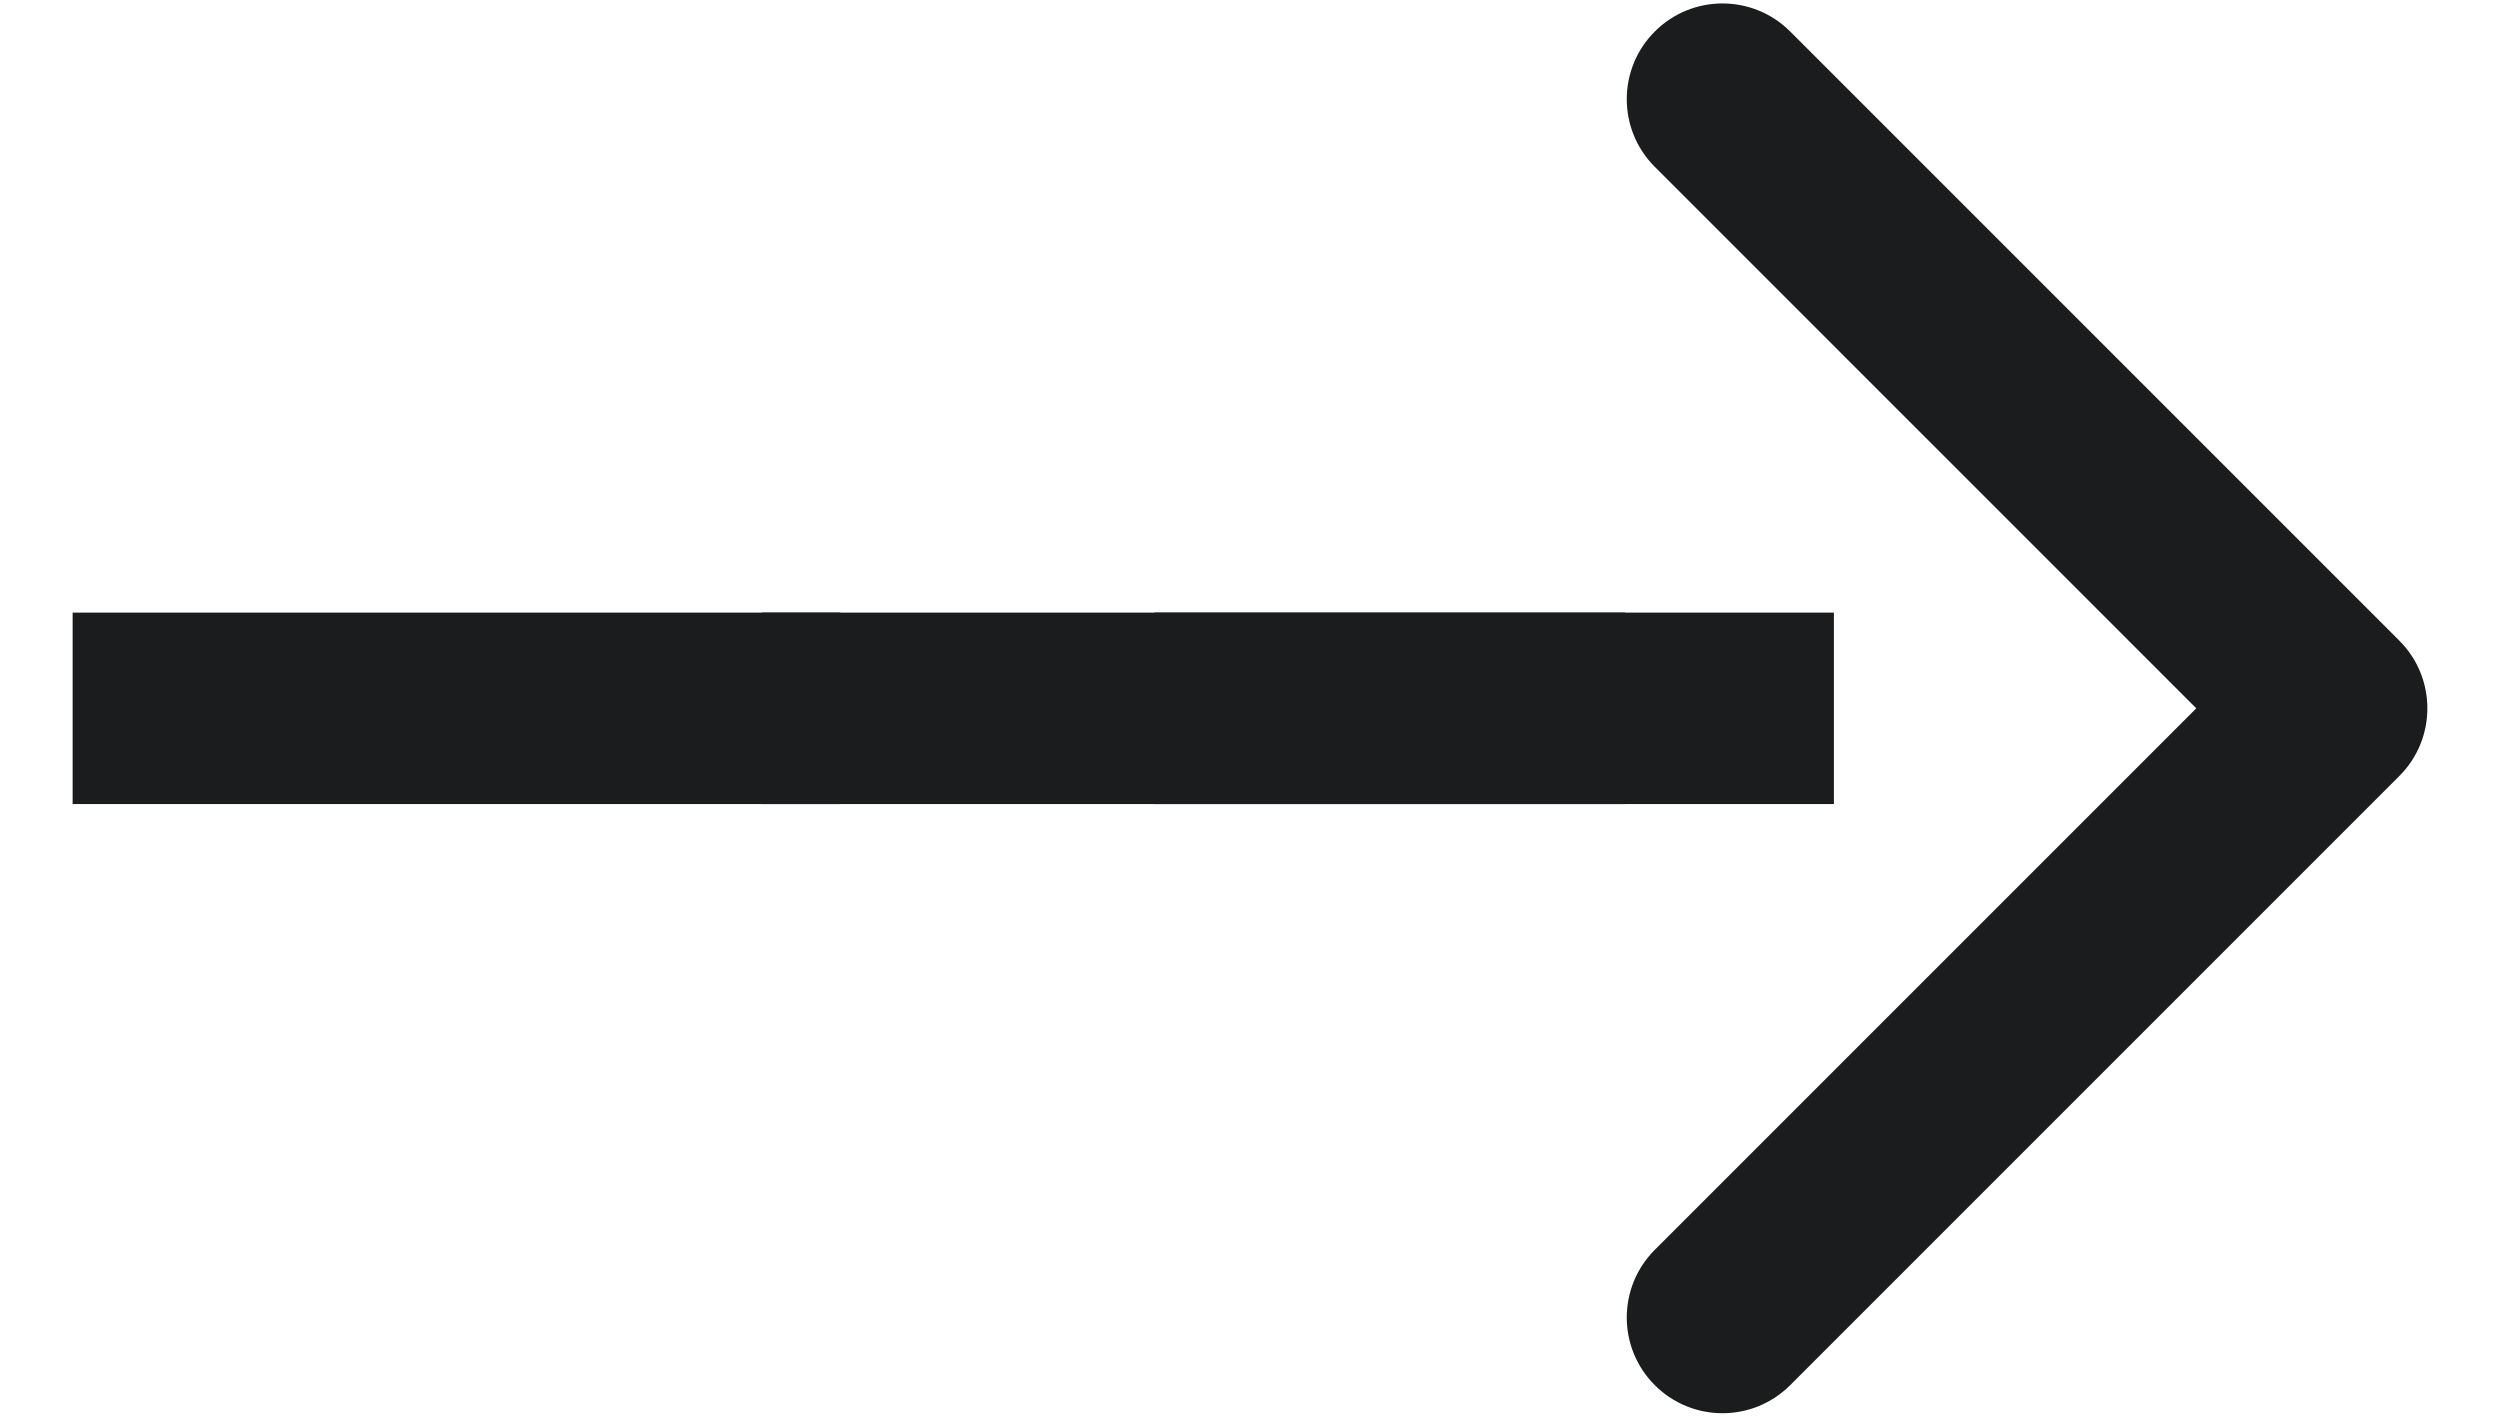 <svg width="60" height="34" viewBox="0 0 123 74" fill="none" xmlns="http://www.w3.org/2000/svg">
<line y1="37" x2="92" y2="37" stroke="#1B1C1D" stroke-width="10"/>
<path d="M119.768 38.768C120.744 37.791 120.744 36.209 119.768 35.232L103.858 19.322C102.882 18.346 101.299 18.346 100.322 19.322C99.346 20.299 99.346 21.882 100.322 22.858L114.464 37L100.322 51.142C99.346 52.118 99.346 53.701 100.322 54.678C101.299 55.654 102.882 55.654 103.858 54.678L119.768 38.768ZM36 39.5H40.1V34.5H36V39.5ZM56.5 39.5H81.1V34.5H56.5V39.5ZM113.9 39.5H118V34.5H113.9V39.5ZM121.536 40.535C123.488 38.583 123.488 35.417 121.536 33.465L89.716 1.645C87.763 -0.308 84.597 -0.308 82.645 1.645C80.692 3.597 80.692 6.763 82.645 8.716L110.929 37L82.645 65.284C80.692 67.237 80.692 70.403 82.645 72.355C84.597 74.308 87.763 74.308 89.716 72.355L121.536 40.535ZM36 42H40.1V32H36V42ZM56.5 42H81.1V32H56.5V42ZM113.9 42H118V32H113.9V42Z" fill="#1B1C1D"/>
</svg>
